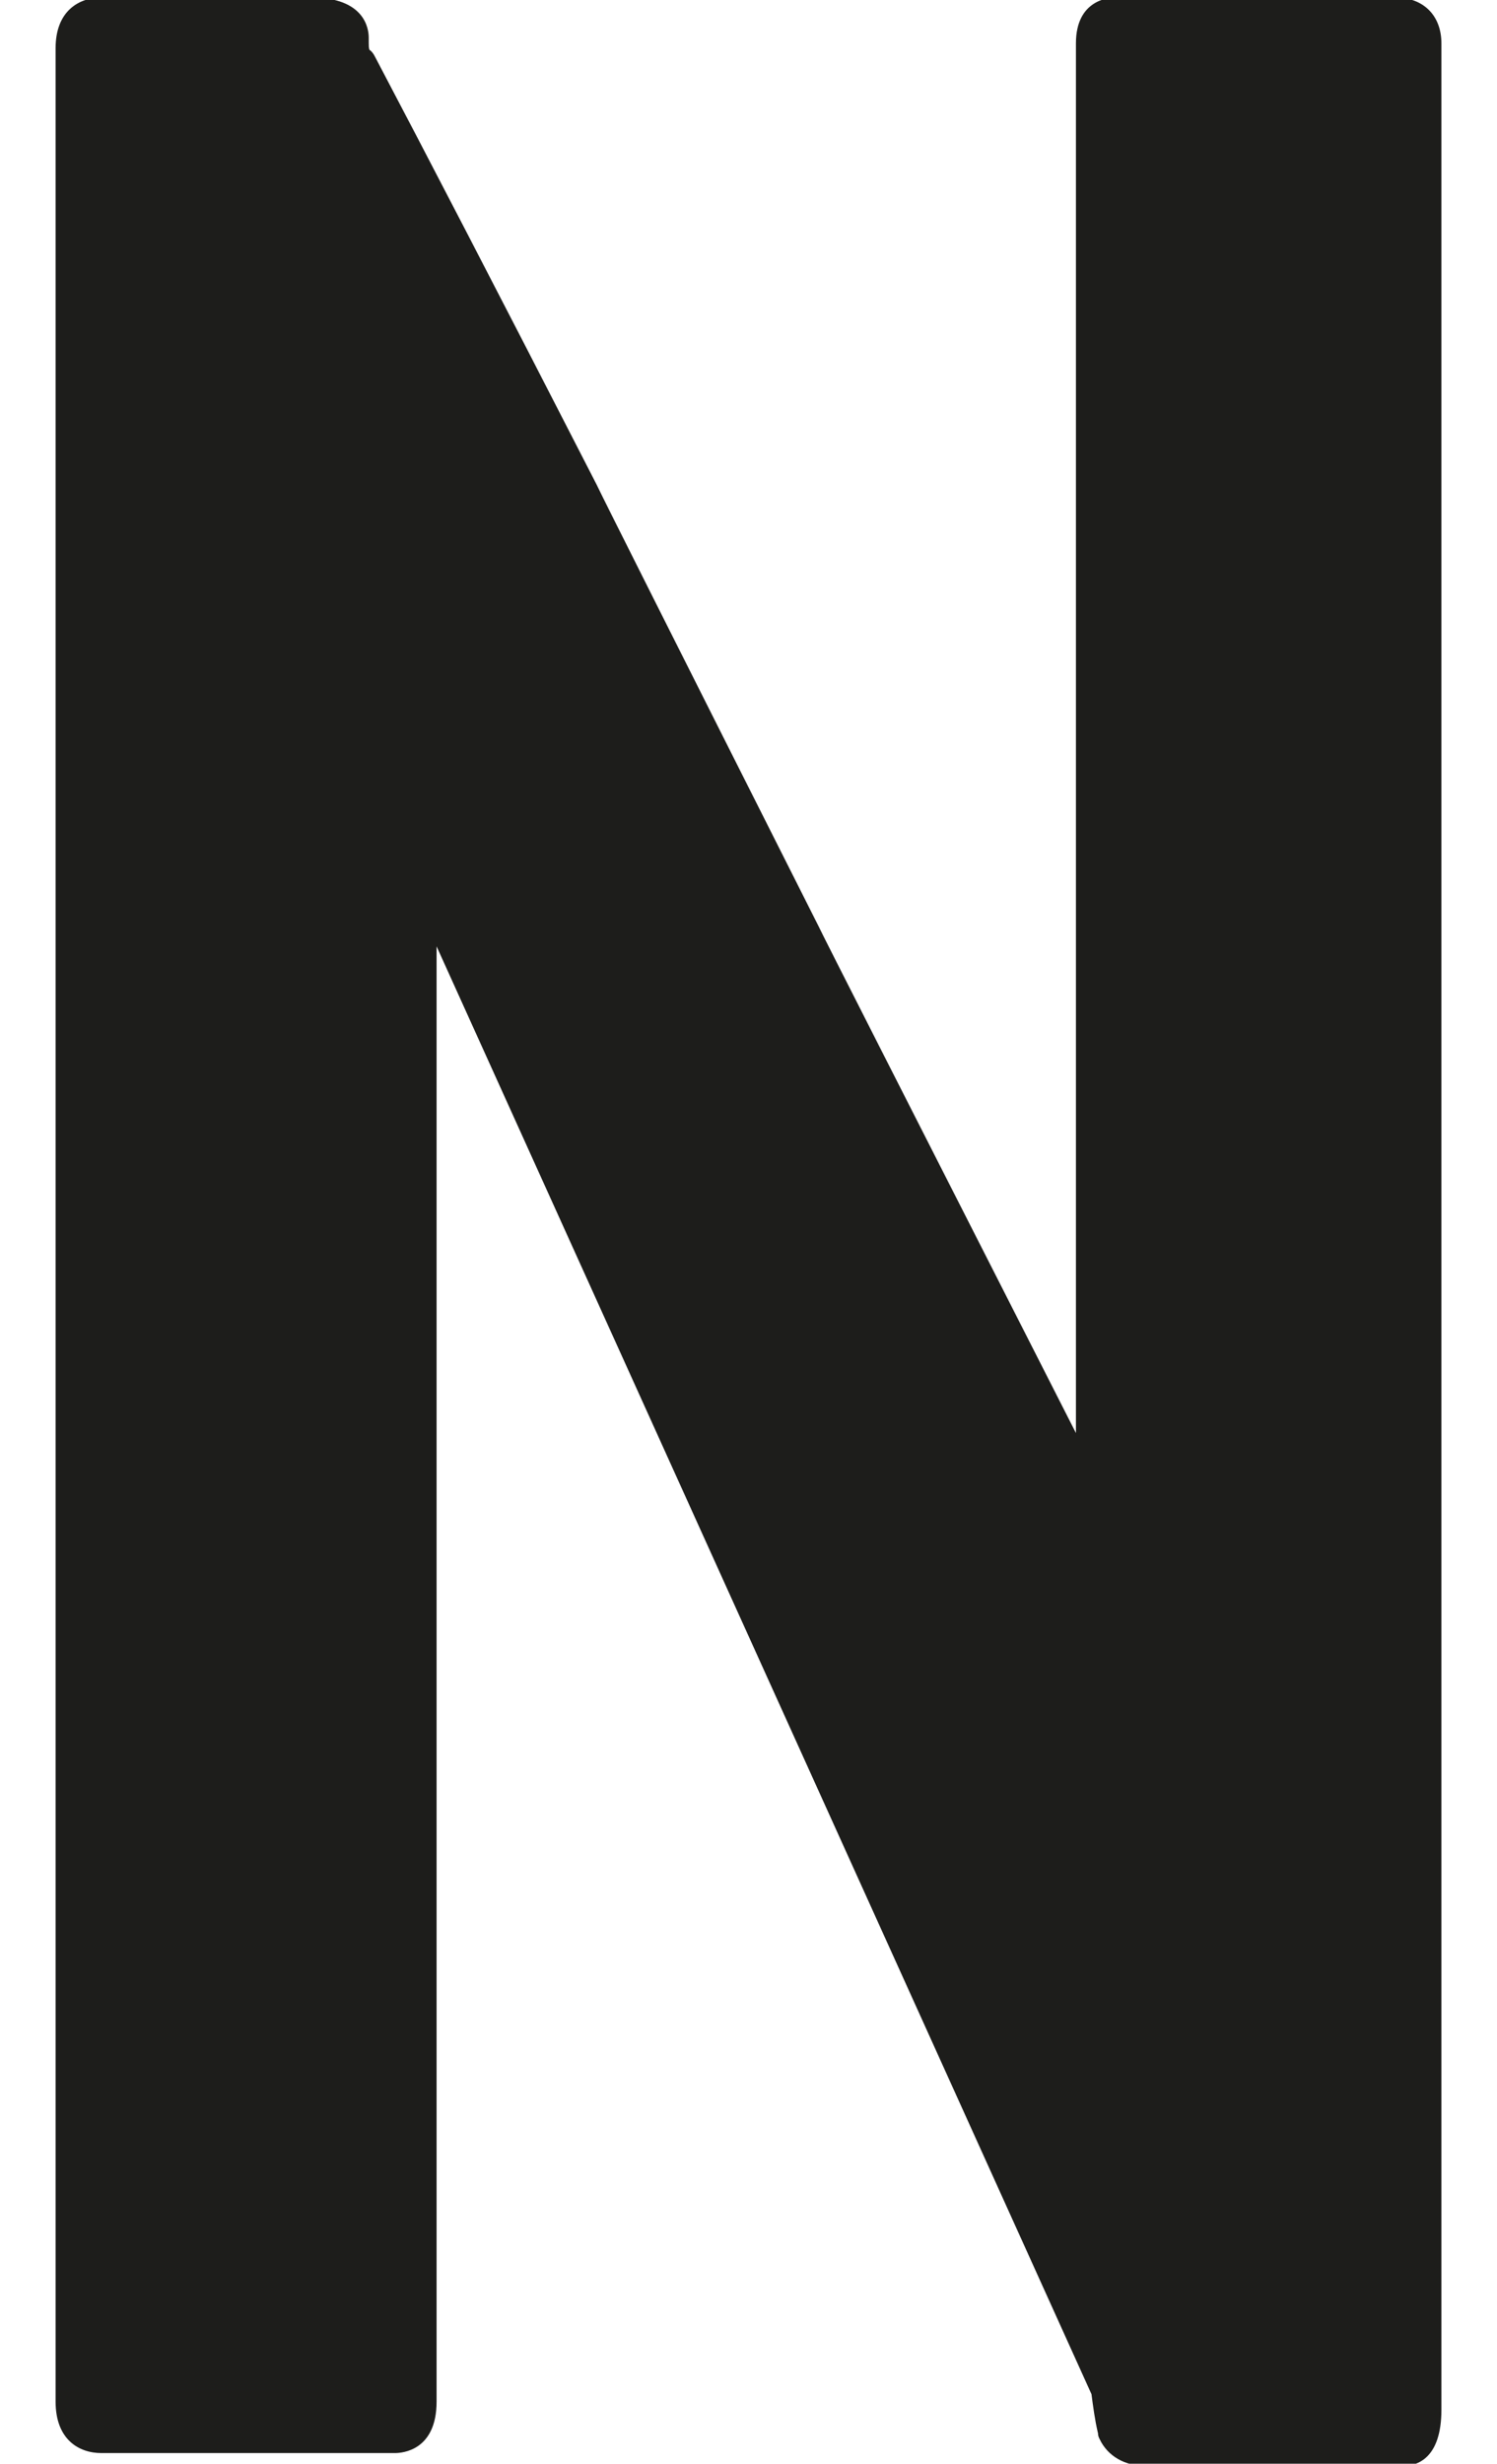 <?xml version="1.0" encoding="UTF-8"?>
<svg id="Camada_1" xmlns="http://www.w3.org/2000/svg" version="1.1" viewBox="0 0 183.1 301.2">
  <!-- Generator: Adobe Illustrator 29.0.0, SVG Export Plug-In . SVG Version: 2.1.0 Build 186)  -->
  <defs>
    <style>
      .st0 {
        fill: #1d1d1b;
      }
    </style>
  </defs>
  <path class="st0" d="M140.3,301.5c-2.7,0-4.8-1.2-5.8-3.3-.1-.2-.2-.4-.2-.7-.4-1.7-.6-3.3-.8-4.8L53.4,115.7v177.9c0,6-4.2,6.3-5.1,6.3H12.4c-2.7,0-5.6-1.6-5.6-6.3V5.9C6.8,1.3,9.7-.3,12.4-.3h25.7c6.5,0,7,3.8,7,4.9s0,1.3.1,1.5c.3.2.5.5.7.9,5.9,11.2,15,28.7,27.1,52.3.7,1.5,9.3,18.6,27.1,53.9.5,1.1,11,21.7,31.5,62V5.3c0-5.3,4-5.6,4.8-5.6h34.3c3.4,0,5.6,2.2,5.6,5.6v289.3c0,6-3,6.9-4.8,6.9h-31.2Z"/>
</svg>